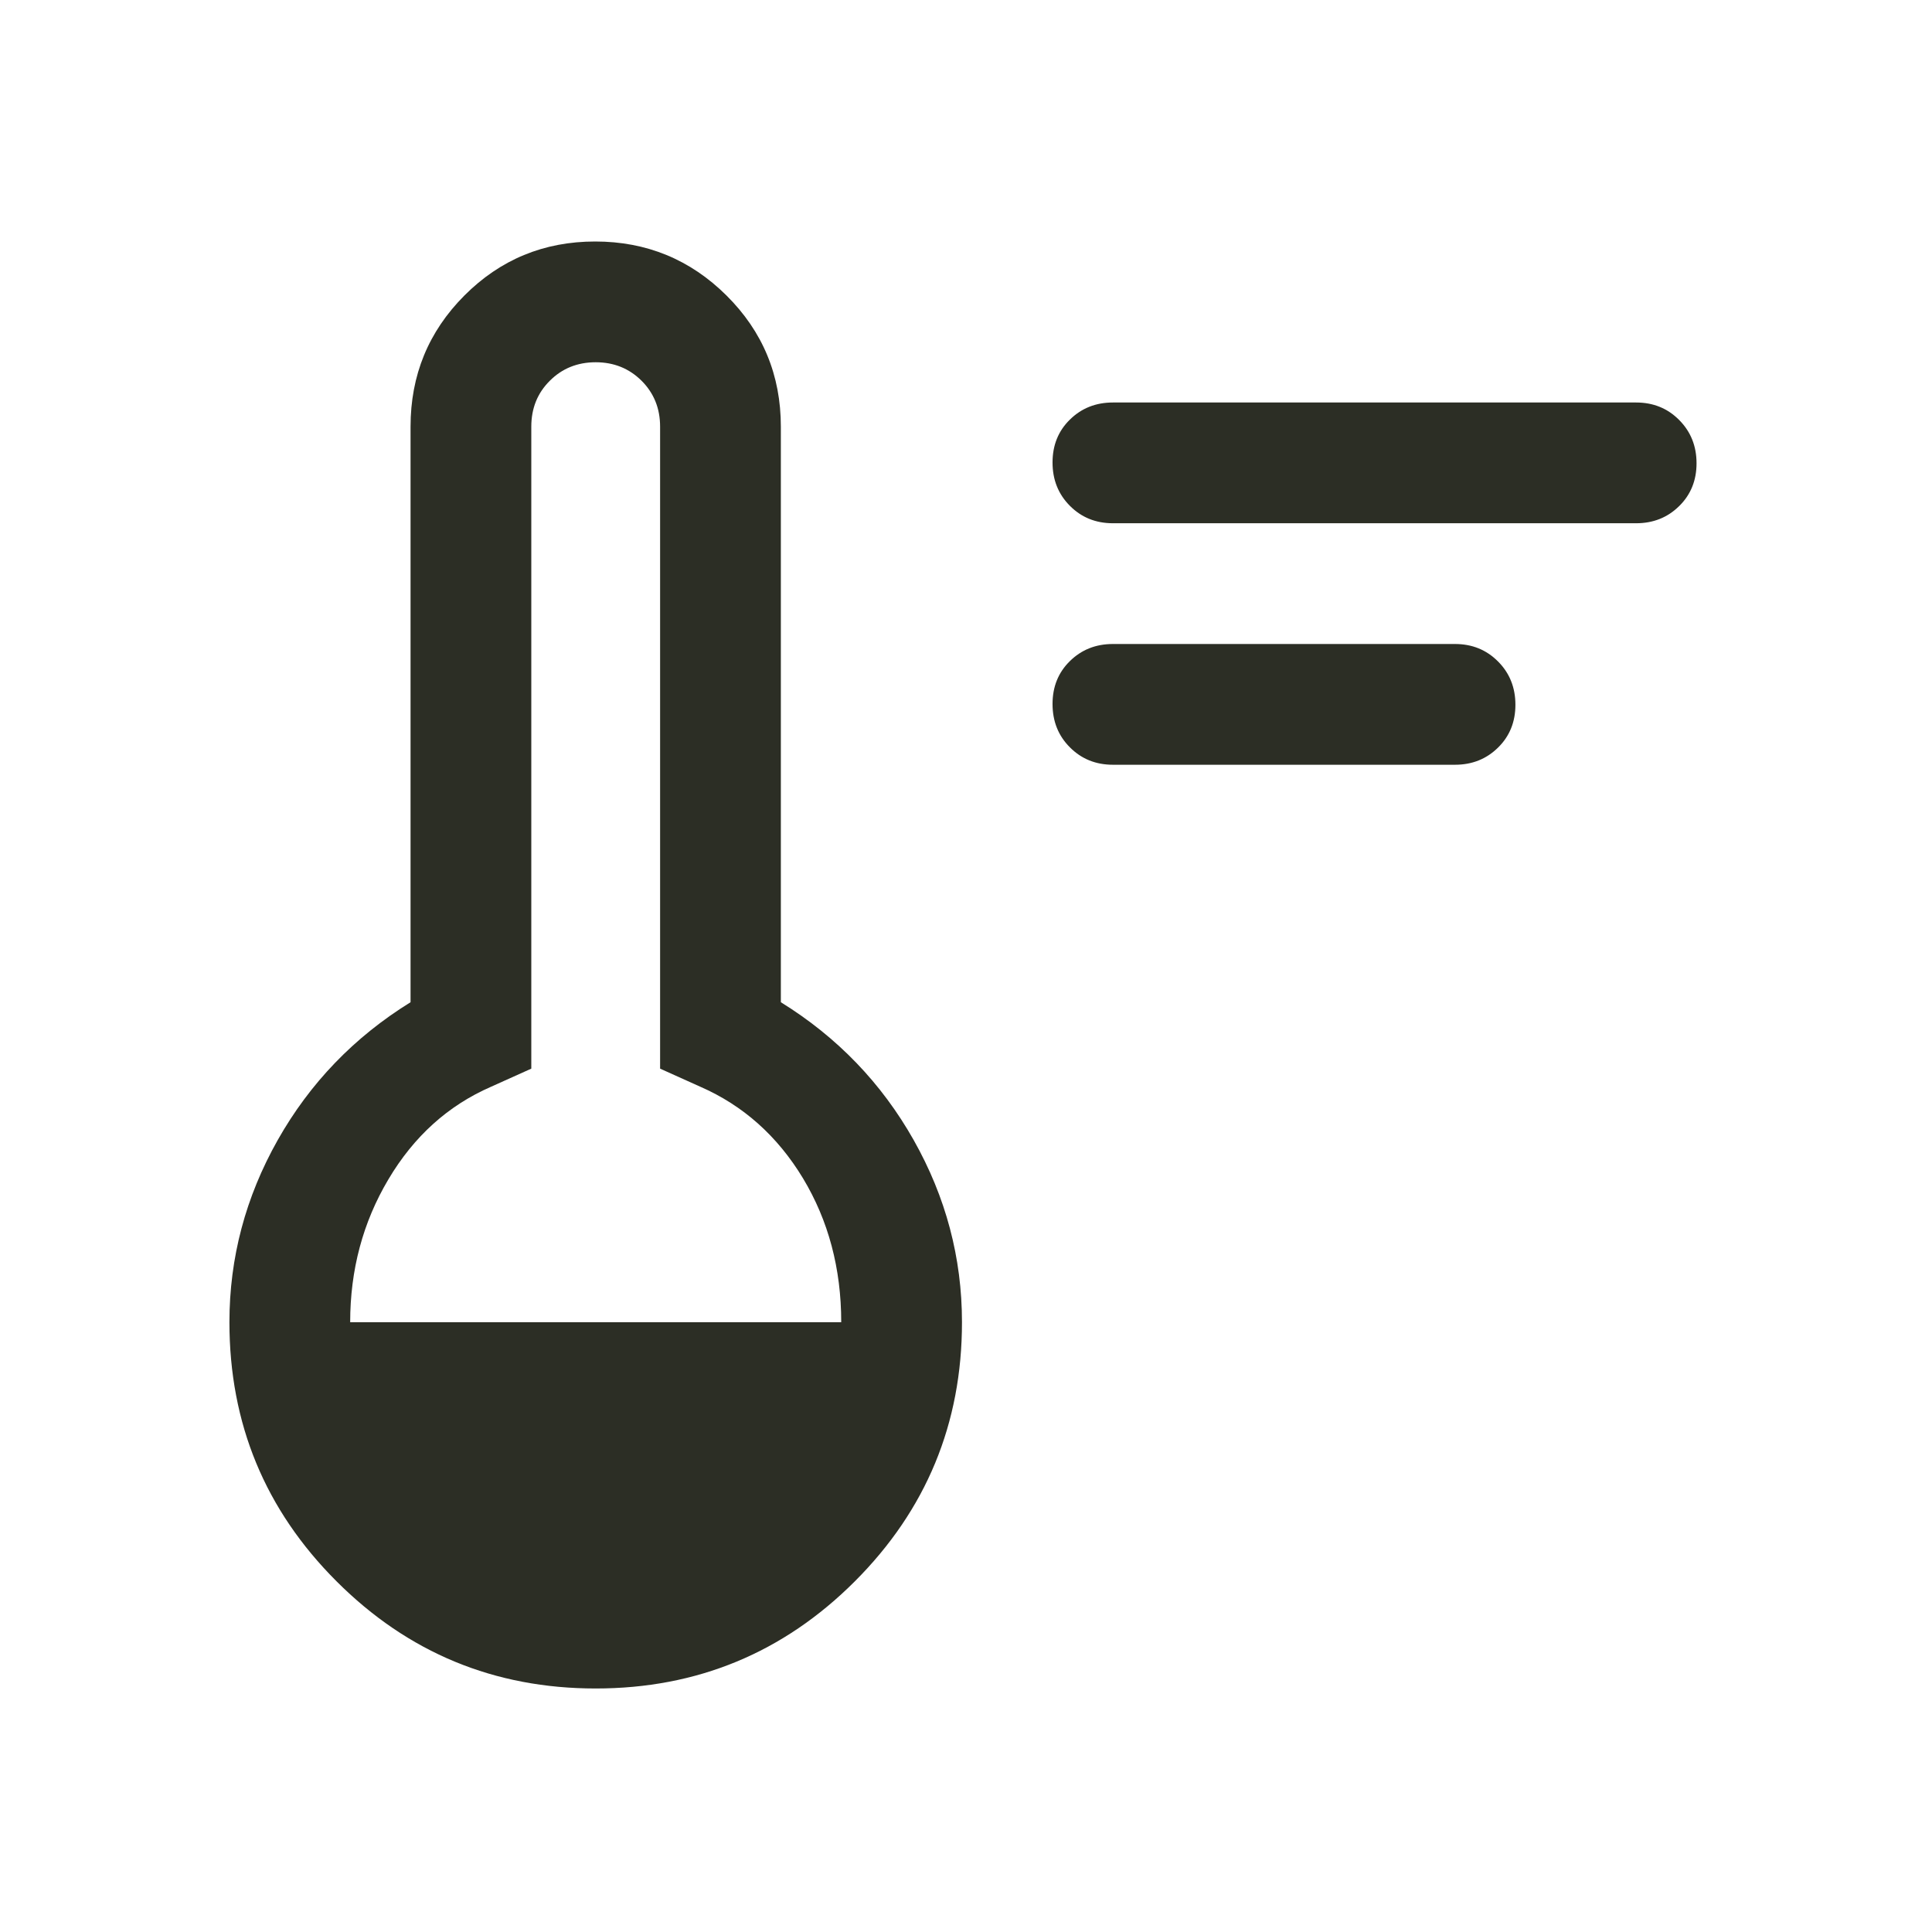 <svg width="24" height="24" viewBox="0 0 24 24" fill="none" xmlns="http://www.w3.org/2000/svg">
<path d="M13.825 9.5C13.612 9.5 13.434 9.428 13.29 9.283C13.146 9.139 13.075 8.959 13.075 8.745C13.075 8.532 13.146 8.354 13.29 8.213C13.434 8.071 13.612 8 13.825 8H18.075C18.287 8 18.465 8.072 18.609 8.217C18.753 8.361 18.825 8.541 18.825 8.755C18.825 8.968 18.753 9.146 18.609 9.287C18.465 9.429 18.287 9.5 18.075 9.5H13.825ZM13.825 6.5C13.612 6.5 13.434 6.428 13.29 6.283C13.146 6.138 13.075 5.959 13.075 5.745C13.075 5.532 13.146 5.354 13.29 5.213C13.434 5.071 13.612 5 13.825 5H20.325C20.537 5 20.715 5.072 20.859 5.217C21.003 5.362 21.075 5.541 21.075 5.755C21.075 5.968 21.003 6.146 20.859 6.287C20.715 6.429 20.537 6.5 20.325 6.5H13.825ZM7.4 20.975C6.141 20.975 5.068 20.531 4.181 19.644C3.293 18.757 2.85 17.684 2.85 16.425C2.85 15.625 3.05 14.871 3.45 14.162C3.85 13.454 4.4 12.883 5.1 12.45V5.3C5.1 4.661 5.323 4.118 5.769 3.671C6.215 3.224 6.756 3 7.394 3C8.031 3 8.575 3.224 9.025 3.671C9.475 4.118 9.7 4.661 9.7 5.3V12.45C10.4 12.883 10.95 13.454 11.35 14.162C11.75 14.871 11.95 15.625 11.95 16.425C11.95 17.684 11.506 18.757 10.619 19.644C9.732 20.531 8.658 20.975 7.4 20.975ZM4.35 16.425H10.45C10.45 15.758 10.291 15.162 9.975 14.637C9.658 14.113 9.233 13.733 8.7 13.5L8.2 13.275V5.3C8.2 5.073 8.123 4.883 7.97 4.73C7.816 4.577 7.626 4.5 7.4 4.5C7.173 4.5 6.983 4.577 6.83 4.73C6.676 4.883 6.6 5.073 6.6 5.3V13.275L6.1 13.5C5.566 13.733 5.141 14.117 4.825 14.65C4.508 15.183 4.35 15.775 4.35 16.425Z" fill="#2C2E25"/>
</svg>

